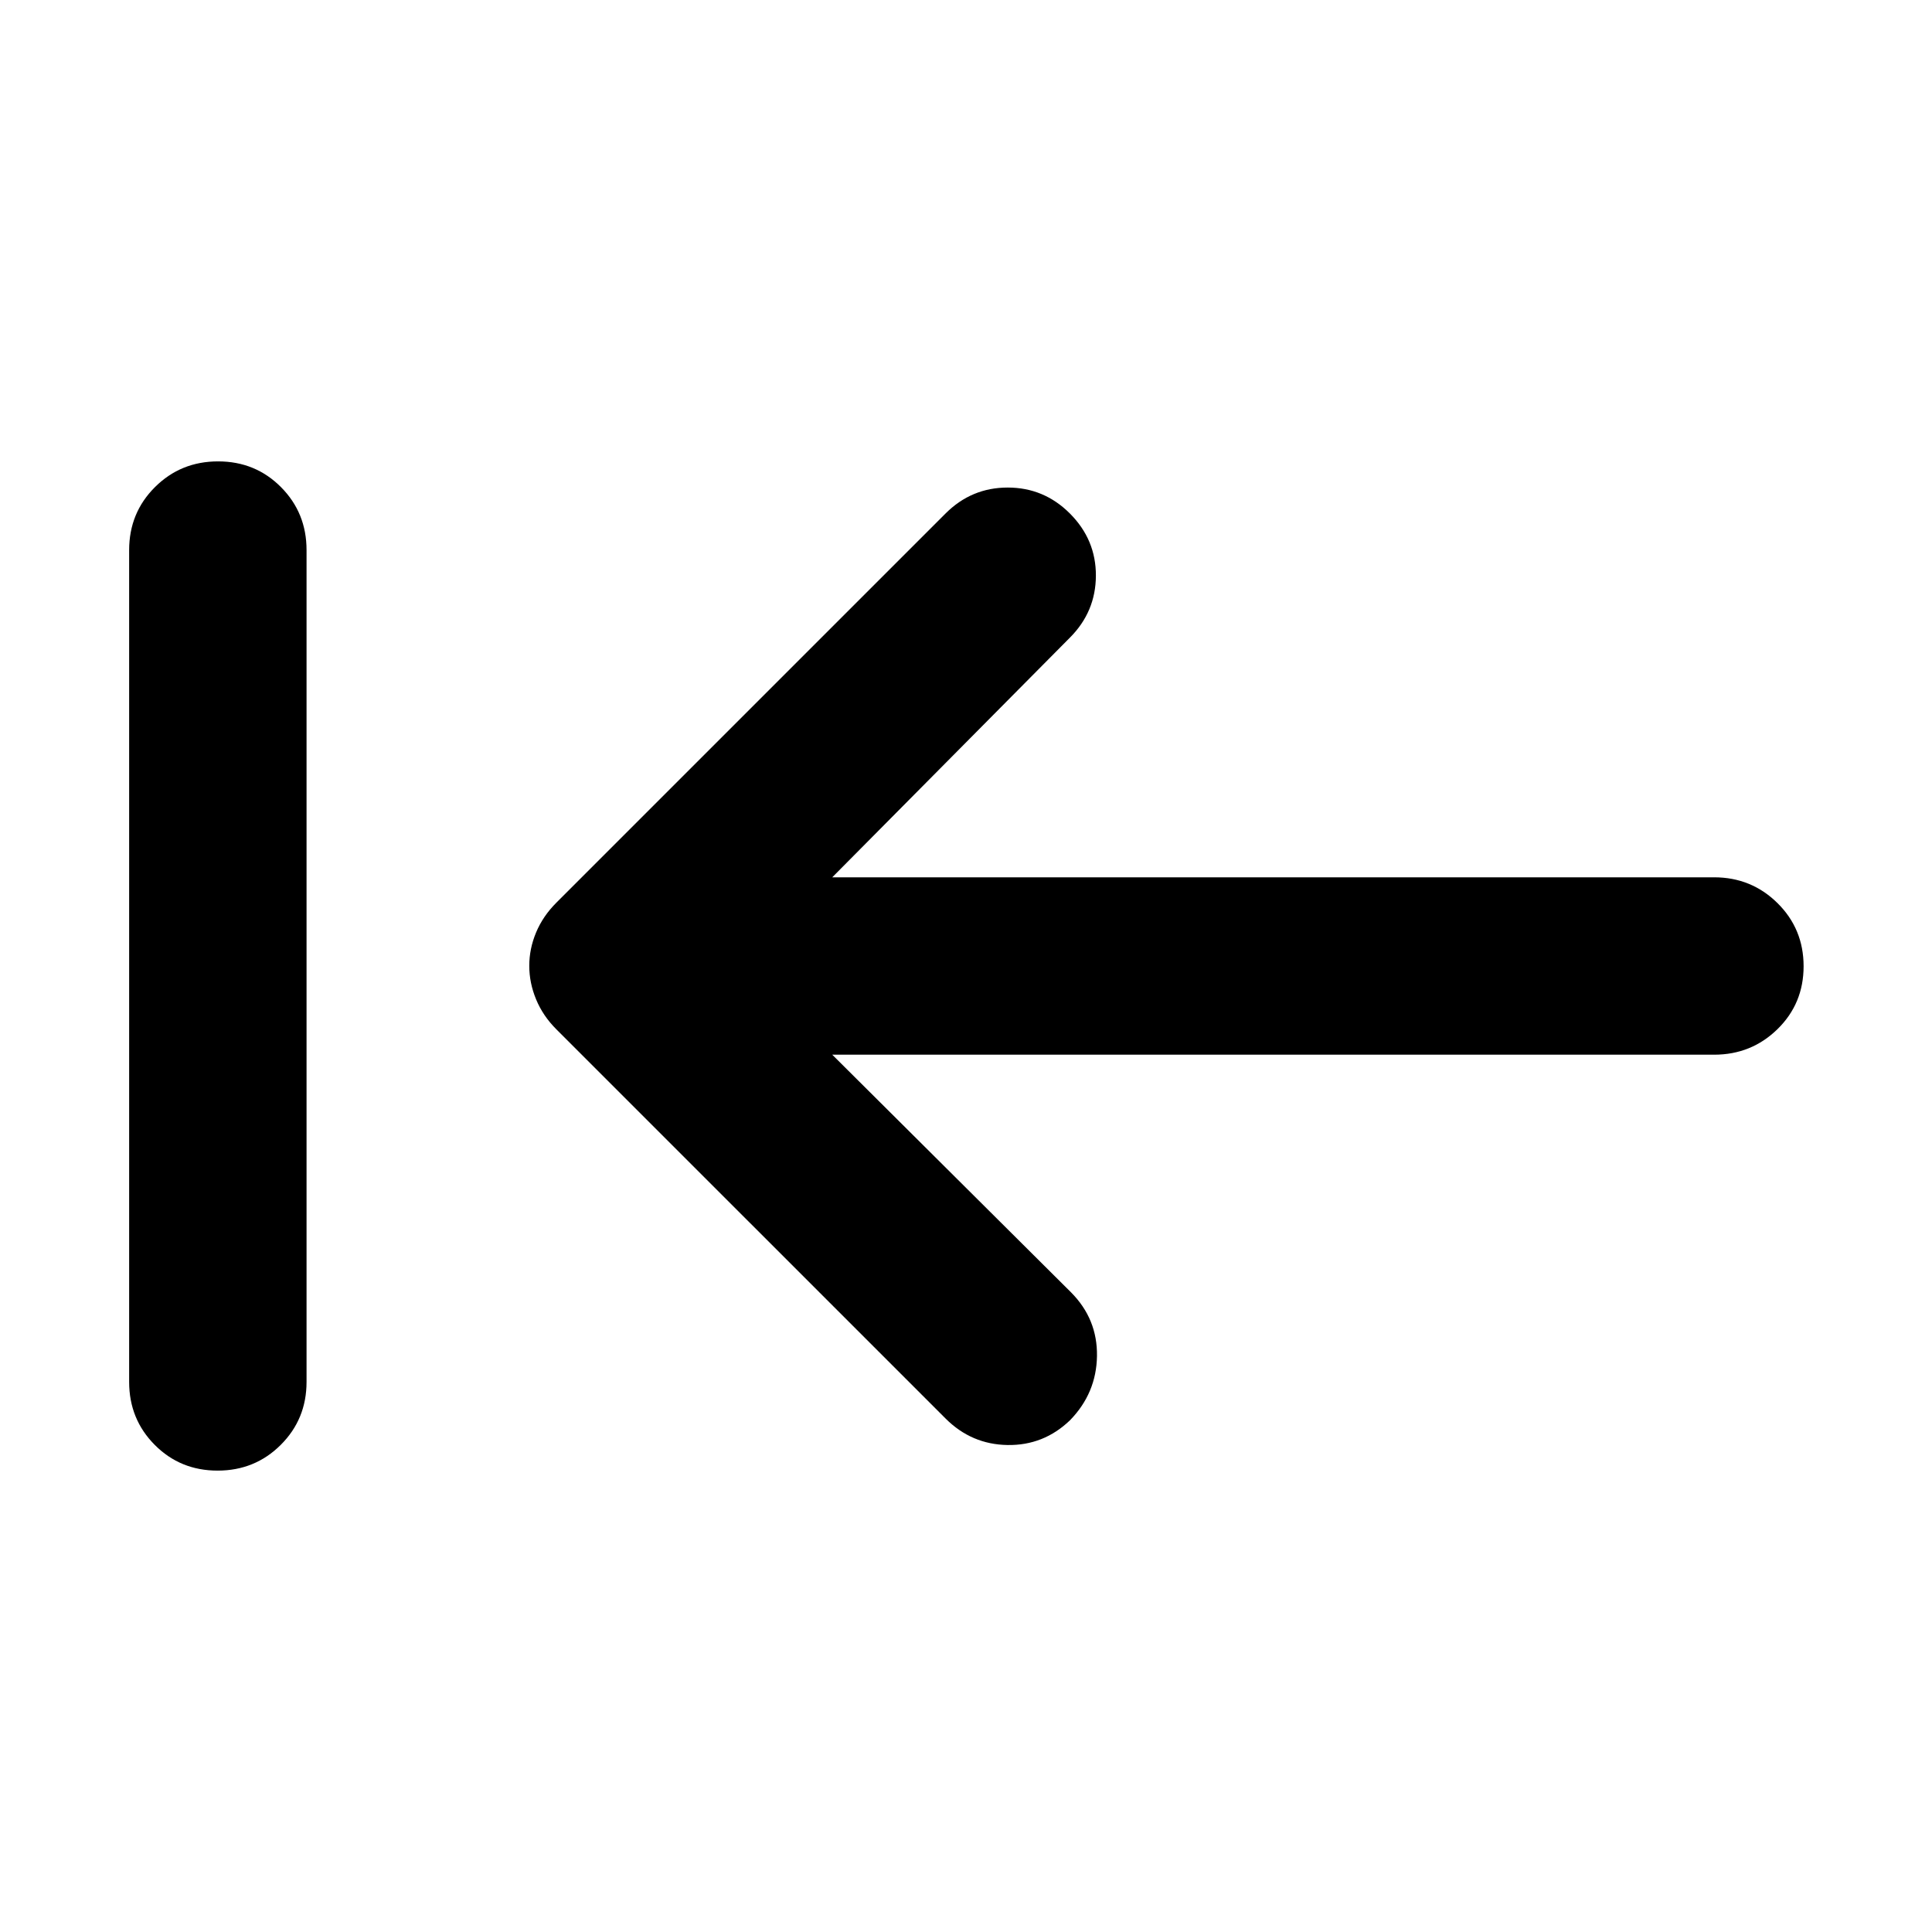 <svg xmlns="http://www.w3.org/2000/svg" height="40" viewBox="0 -960 960 960" width="40"><path d="M108.13-229.26q-18.55 0-31.25-12.79-12.71-12.78-12.71-31.28v-413.34q0-18.5 12.82-31.28 12.82-12.79 31.37-12.79t31.26 12.79q12.7 12.78 12.7 31.28v413.34q0 18.5-12.82 31.28-12.82 12.79-31.37 12.79Zm305.41-206.67 118.62 118.06q13.2 13.25 12.92 31.68-.28 18.42-13.38 31.89-13.1 12.6-31.04 12.32-17.93-.28-30.8-13.15L276.42-448.57q-6.65-6.65-10.04-14.85-3.39-8.21-3.39-16.67t3.39-16.58q3.39-8.11 10.04-14.76l193.44-193.44q12.87-12.87 30.87-12.87t30.87 12.87q13.01 13.01 12.94 30.94-.07 17.93-12.94 30.8L413.54-524.07h438.21q18.5 0 31.48 12.82 12.97 12.82 12.97 31.37t-12.97 31.25q-12.98 12.7-31.48 12.7H413.54Z"/></svg>
